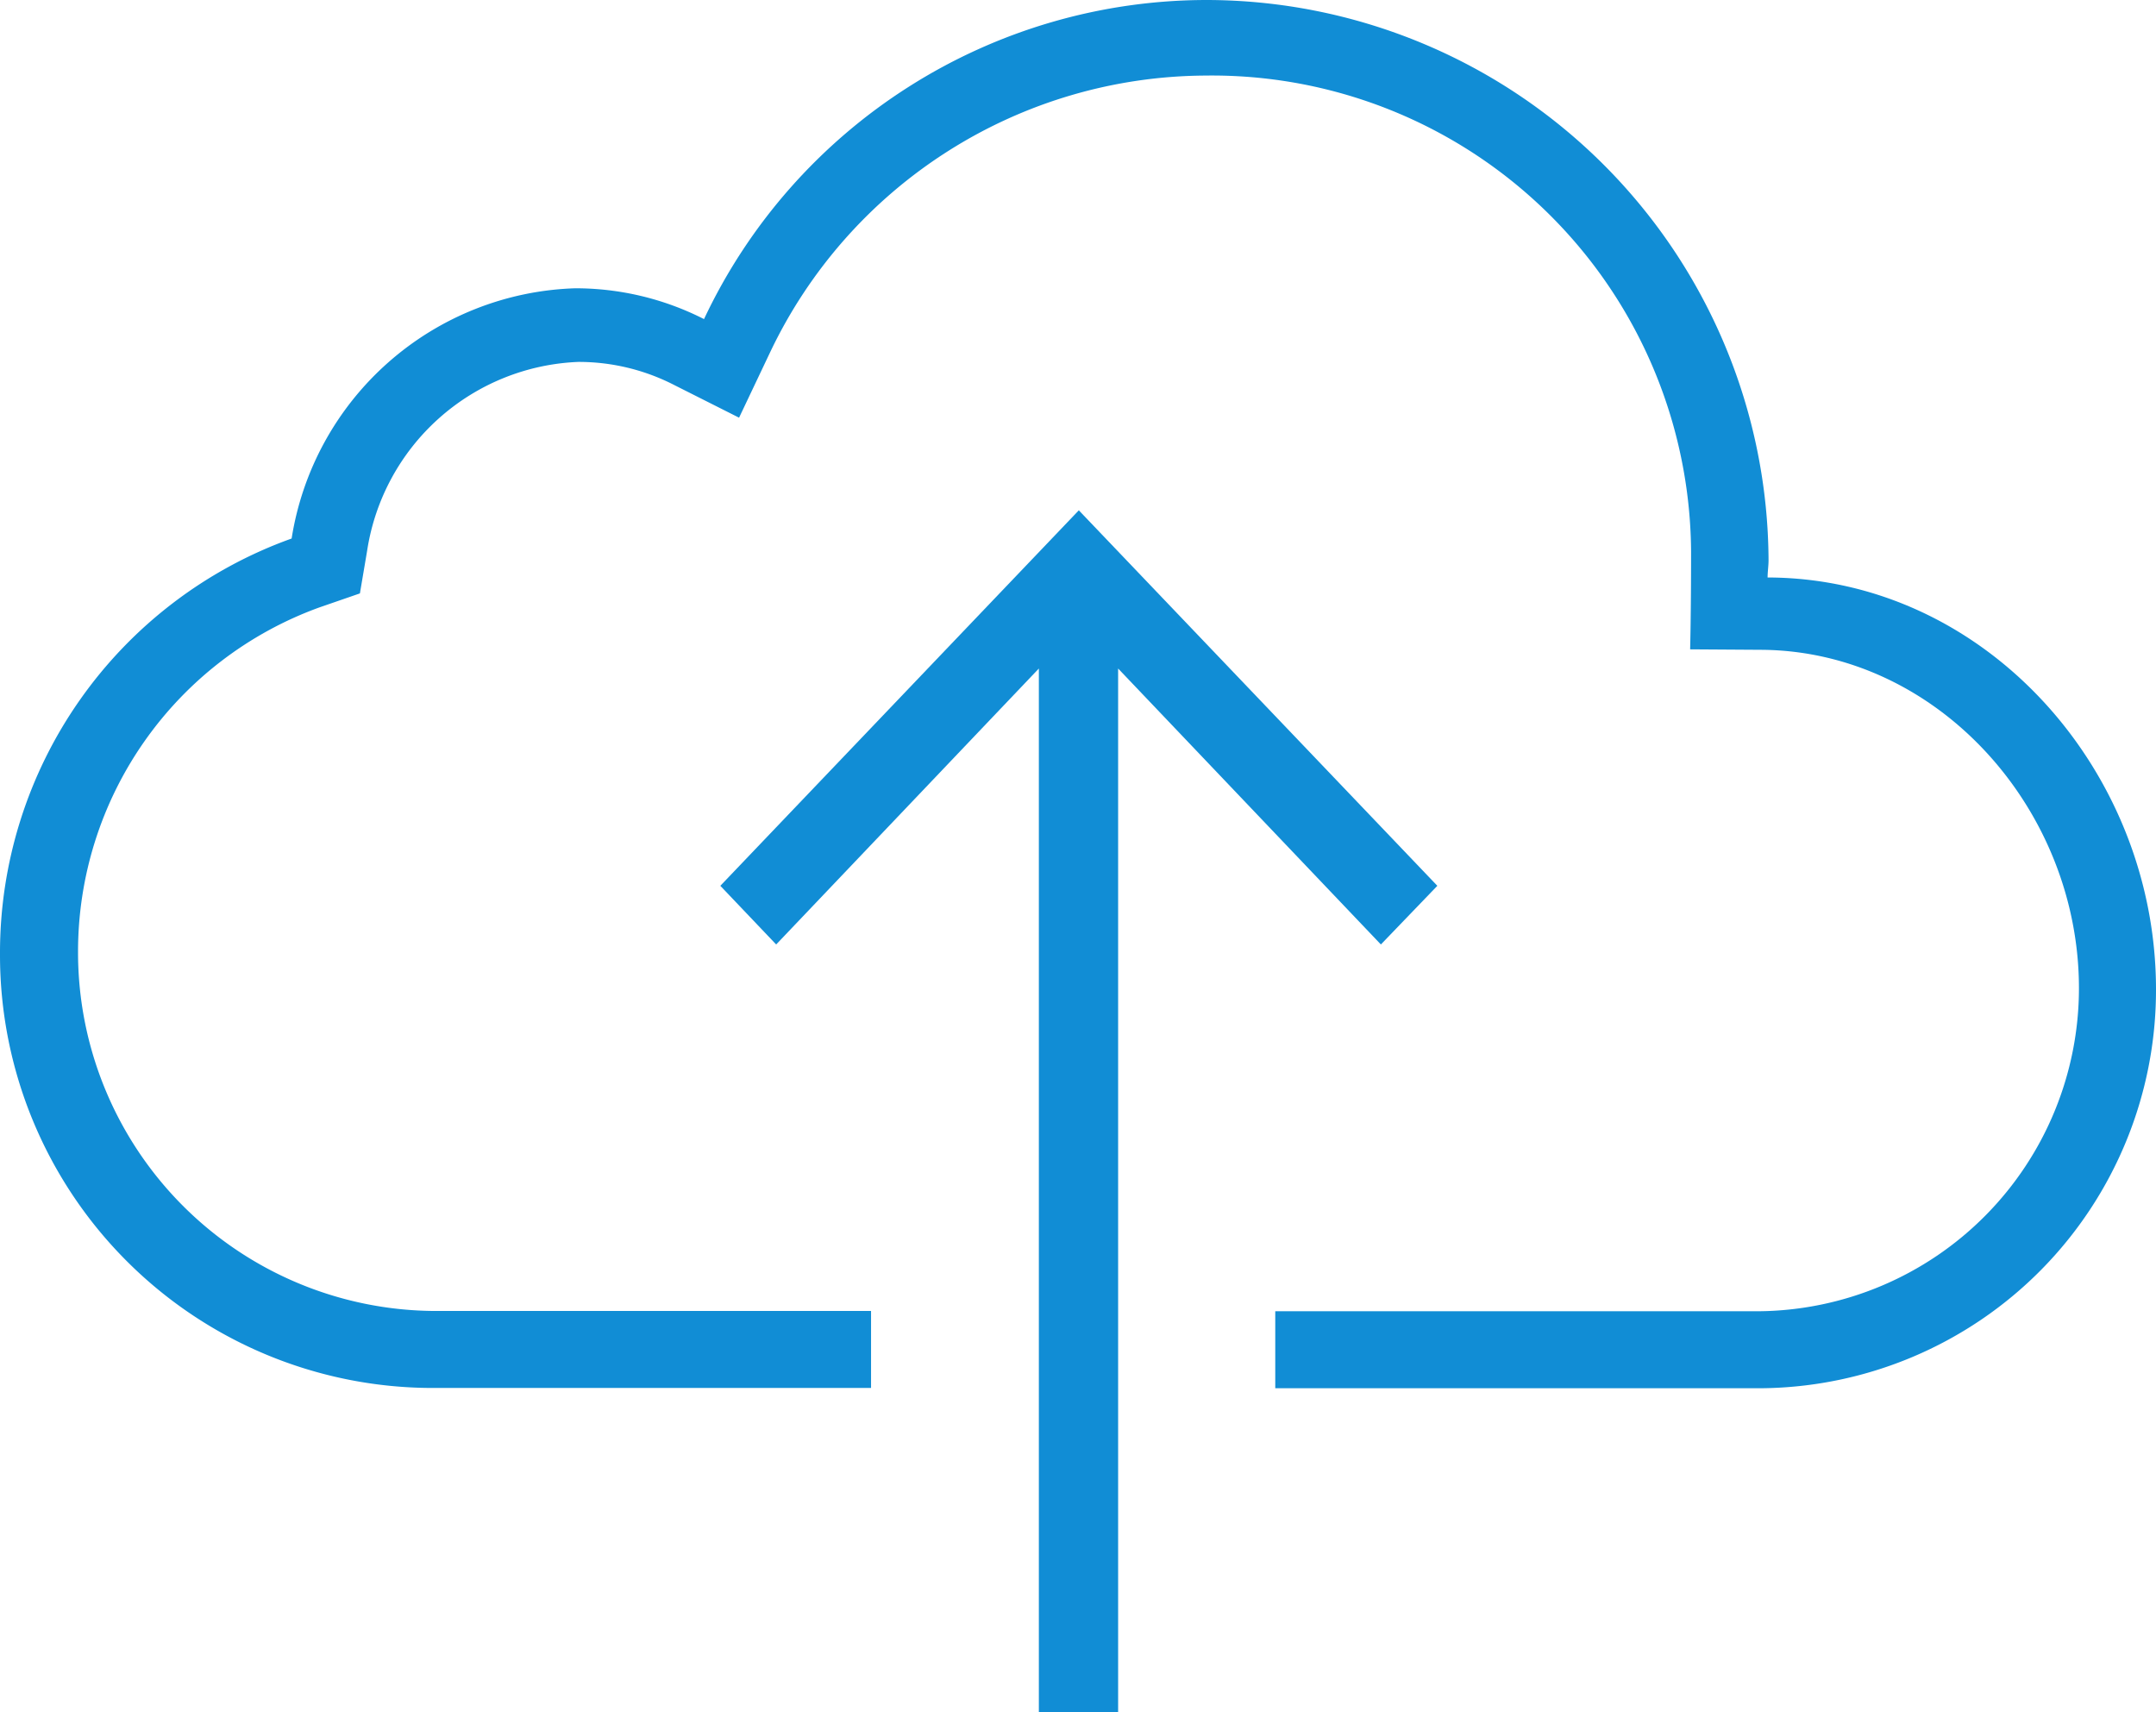 <svg xmlns="http://www.w3.org/2000/svg" width="63.402" height="50.342" viewBox="0 0 63.402 50.342"><defs><style>.a{fill:#118dd5;}</style></defs><g transform="translate(-2.25 -6.472)"><path class="a" d="M14.417,25.035,12.775,23.31,23.317,12.269,33.86,23.31,32.2,25.035l-7.727-8.114V47.606H22.142V16.921Z" transform="translate(10.658 9.209)"/><path class="a" d="M54.23,21.453c0-.169.028-.34.028-.509A16.545,16.545,0,0,0,37.728,4.472a16.351,16.351,0,0,0-14.775,9.383,8.336,8.336,0,0,0-3.792-.906,8.722,8.722,0,0,0-8.335,7.358A12.939,12.939,0,0,0,2.25,32.521,12.731,12.731,0,0,0,14.93,45.285H27.865V43.021H15.045a10.544,10.544,0,0,1-10.5-10.557,10.764,10.764,0,0,1,7.1-10.132l1.189-.411.211-1.246a6.548,6.548,0,0,1,6.213-5.561,6.147,6.147,0,0,1,2.816.678l1.91.962.92-1.938A14.252,14.252,0,0,1,37.7,6.694a14.091,14.091,0,0,1,14.28,14c0,1.882-.028,2.872-.028,2.872l2.152.014c5.179.07,9.282,4.726,9.282,9.949a9.5,9.5,0,0,1-9.411,9.5H39.752v2.264H54.046A11.71,11.71,0,0,0,65.652,33.567c0-6.439-5.024-12.1-11.42-12.114Z" transform="translate(0 2)"/></g></svg>